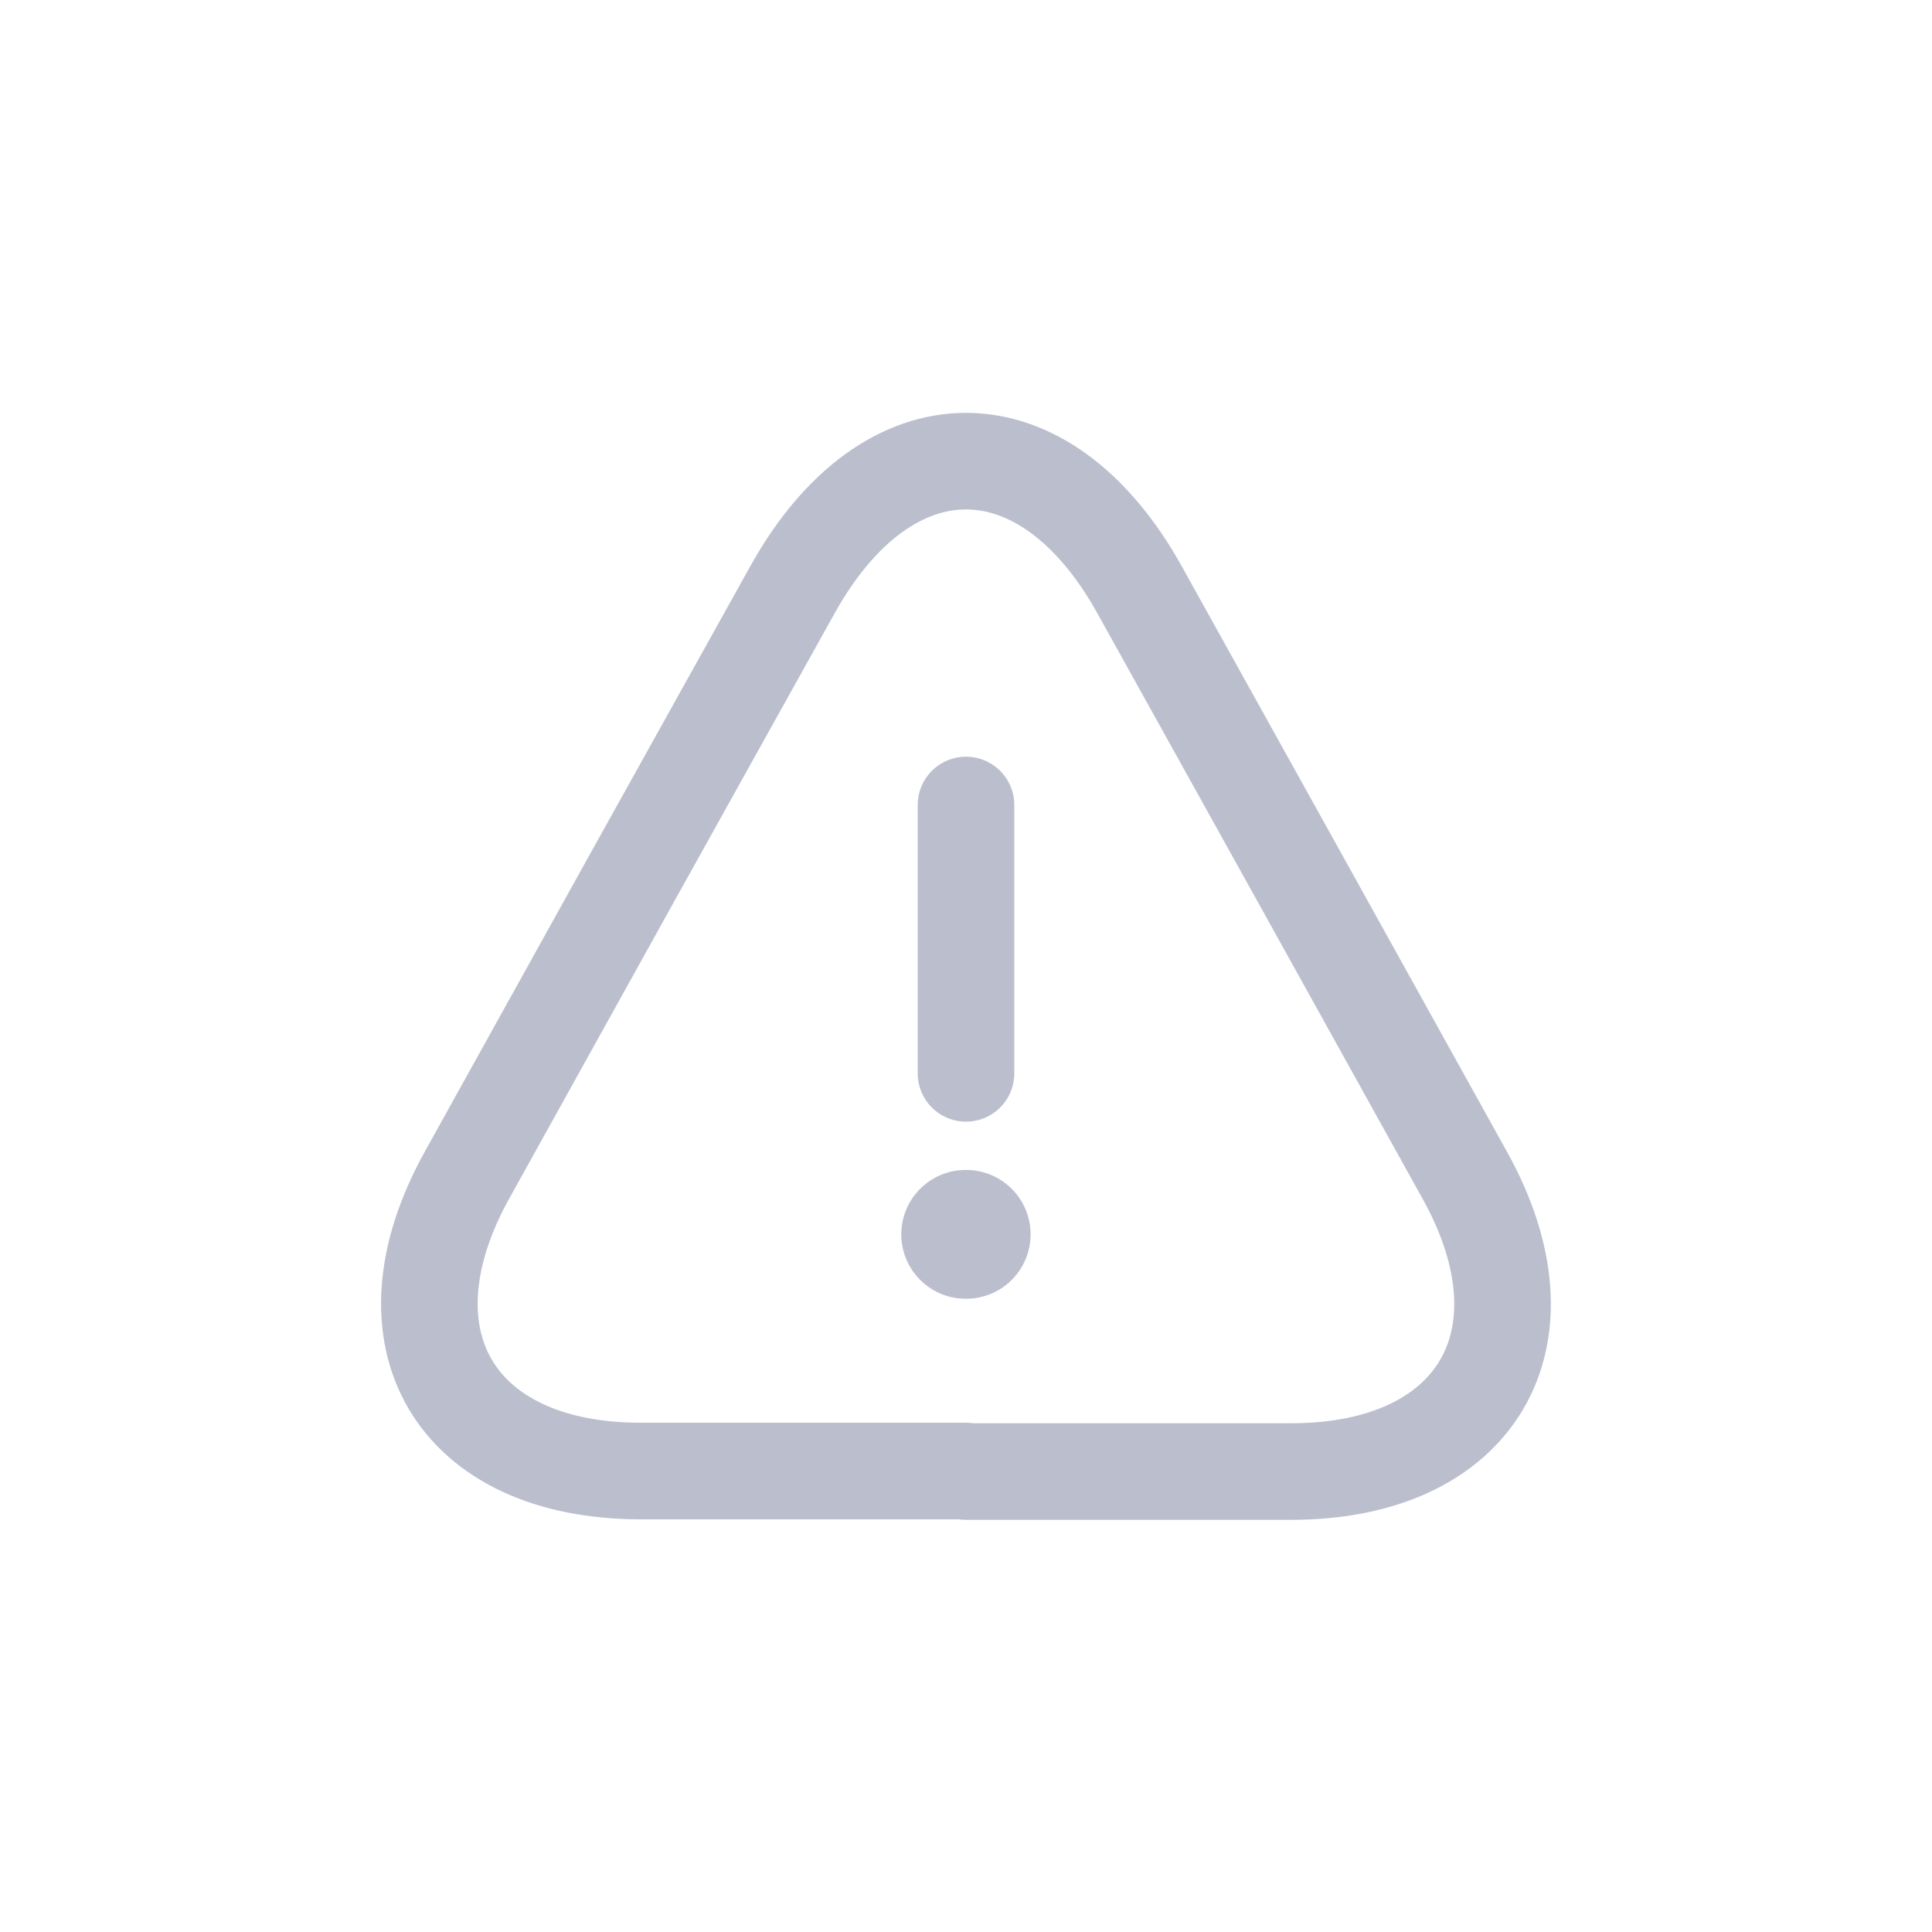 <svg width="30" height="30" viewBox="0 0 30 30" fill="none" xmlns="http://www.w3.org/2000/svg">
<path d="M15 12.5V16.667" stroke="#BBBFCD" stroke-width="1.5" stroke-linecap="round" stroke-linejoin="round"/>
<path d="M15 22.842H9.95C7.058 22.842 5.85 20.775 7.25 18.25L9.85 13.567L12.3 9.167C13.783 6.492 16.217 6.492 17.7 9.167L20.15 13.575L22.75 18.258C24.15 20.783 22.933 22.85 20.05 22.85H15V22.842Z" stroke="#BBBFCD" stroke-width="1.5" stroke-linecap="round" stroke-linejoin="round"/>
<path d="M14.995 19.167H15.003" stroke="#BBBFCD" stroke-width="2" stroke-linecap="round" stroke-linejoin="round"/>
</svg>
